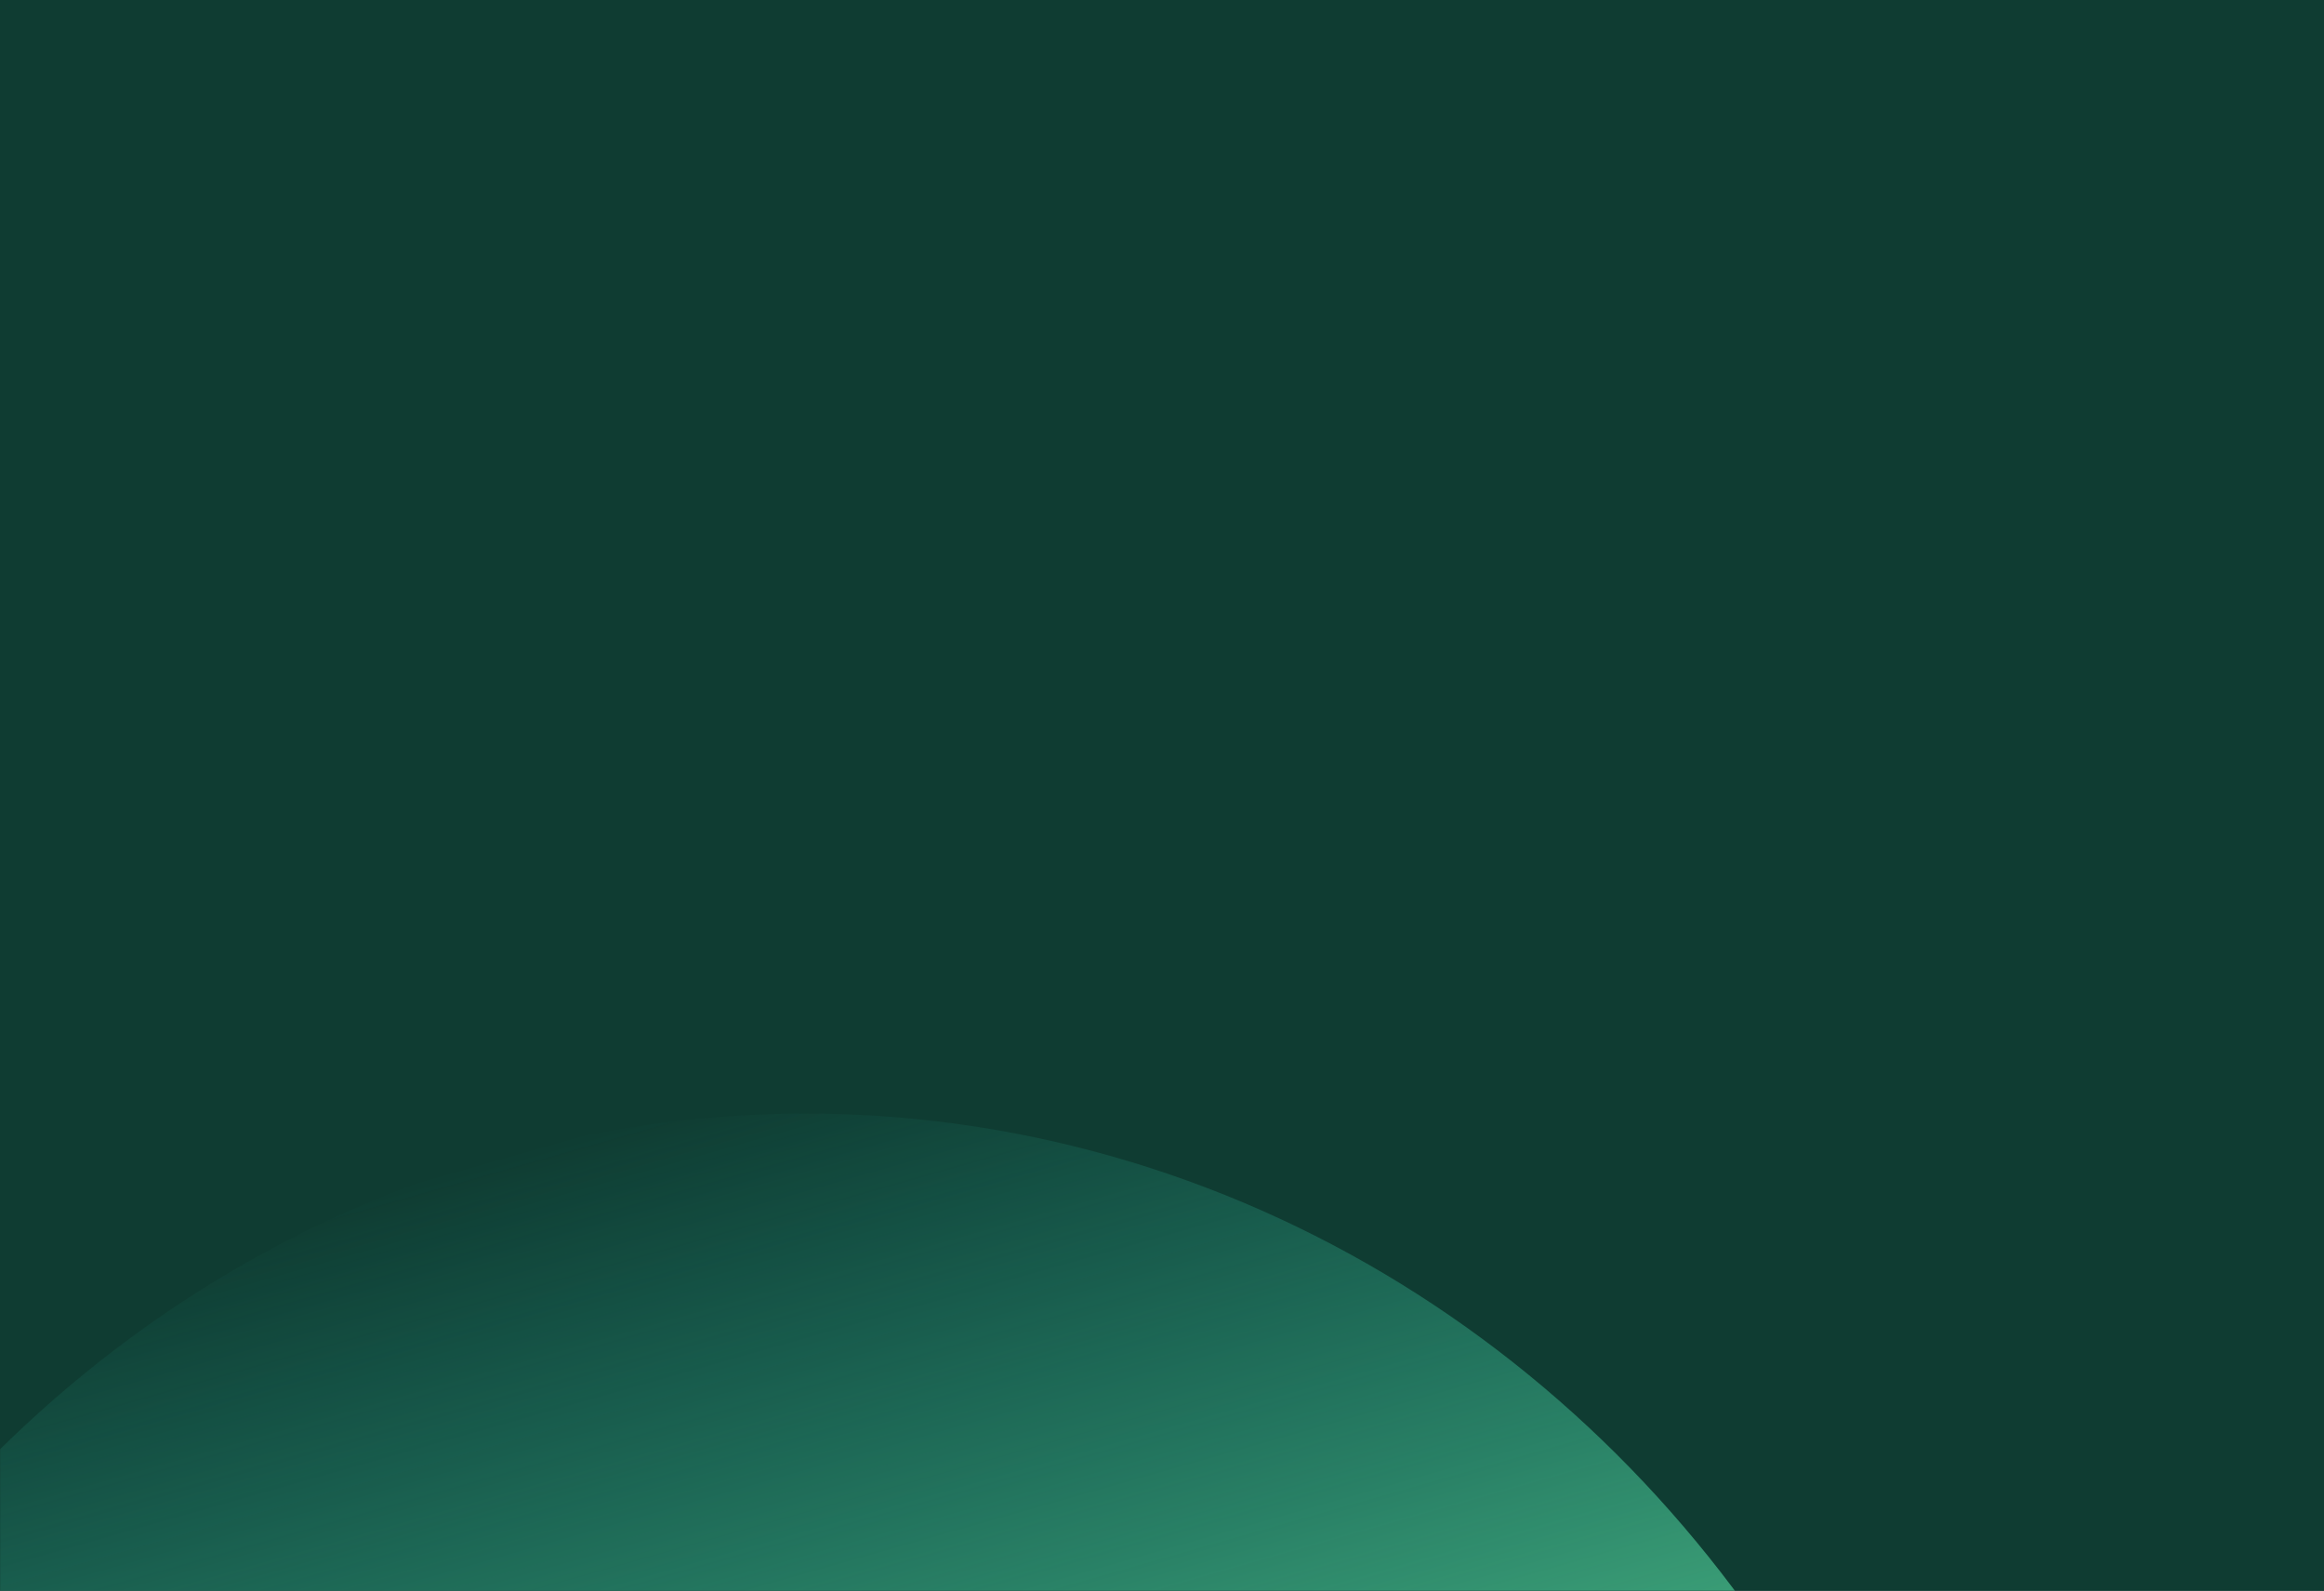 <svg width="1600" height="1095" viewBox="0 0 1600 1095" fill="none" xmlns="http://www.w3.org/2000/svg" xmlns:xlink="http://www.w3.org/1999/xlink">
  <rect width="1600" height="1095" fill="#0F3C32"/>
  <mask id="mask0_138_71" style="mask-type:alpha" maskUnits="userSpaceOnUse" x="0" y="0" width="1600" height="1095">
    <rect width="1600" height="1095" fill="#0F3C32"/>
  </mask>
  <g mask="url(#mask0_138_71)">
    <g filter="url(#filter0_f_138_71)">
      <ellipse cx="819.49" cy="863.336" rx="819.49" ry="863.336" transform="matrix(0.962 -0.274 0.245 0.97 -445 1020.6)" fill="url(#paint0_linear_138_71)" fill-opacity="0.8"/>
    </g>
    <g style="mix-blend-mode:overlay" opacity="0.3">
      <rect width="1600" height="1184.55" fill="url(#pattern0)"/>
    </g>
  </g>
  <mask id="mask1_138_71" style="mask-type:alpha" maskUnits="userSpaceOnUse" x="413" y="804" width="109" height="108">
    <rect x="413.002" y="804" width="108" height="108" fill="url(#pattern1)"/>
  </mask>
  <g mask="url(#mask1_138_71)">
    <rect x="417.678" y="814.286" width="94.442" height="89.766" fill="#30e3ca"/>
  </g>

  <defs>
    <filter id="filter0_f_138_71" x="-761.811" y="266.557" width="2632.4" height="2733.7" filterUnits="userSpaceOnUse" color-interpolation-filters="sRGB">
      <feFlood flood-opacity="0" result="BackgroundImageFix"/>
      <feBlend mode="normal" in="SourceGraphic" in2="BackgroundImageFix" result="shape"/>
      <feGaussianBlur stdDeviation="250" result="effect1_foregroundBlur_138_71"/>
    </filter>
    <pattern id="pattern0" patternContentUnits="objectBoundingBox" width="0.084" height="0.113">
      <use xlink:href="#image0_138_71" transform="scale(0 0.001)"/>
    </pattern>
    <pattern id="pattern1" patternContentUnits="objectBoundingBox" width="1" height="1">
      <use xlink:href="#image1_138_71" transform="scale(0)"/>
    </pattern>
    <linearGradient id="paint0_linear_138_71" x1="819.49" y1="0" x2="819.49" y2="801.971" gradientUnits="userSpaceOnUse">
  <stop stop-color="#30e3ca" stop-opacity="0"/>
  <stop offset="1" stop-color="#7cffa8"/>
</linearGradient>

</defs>
</svg>
